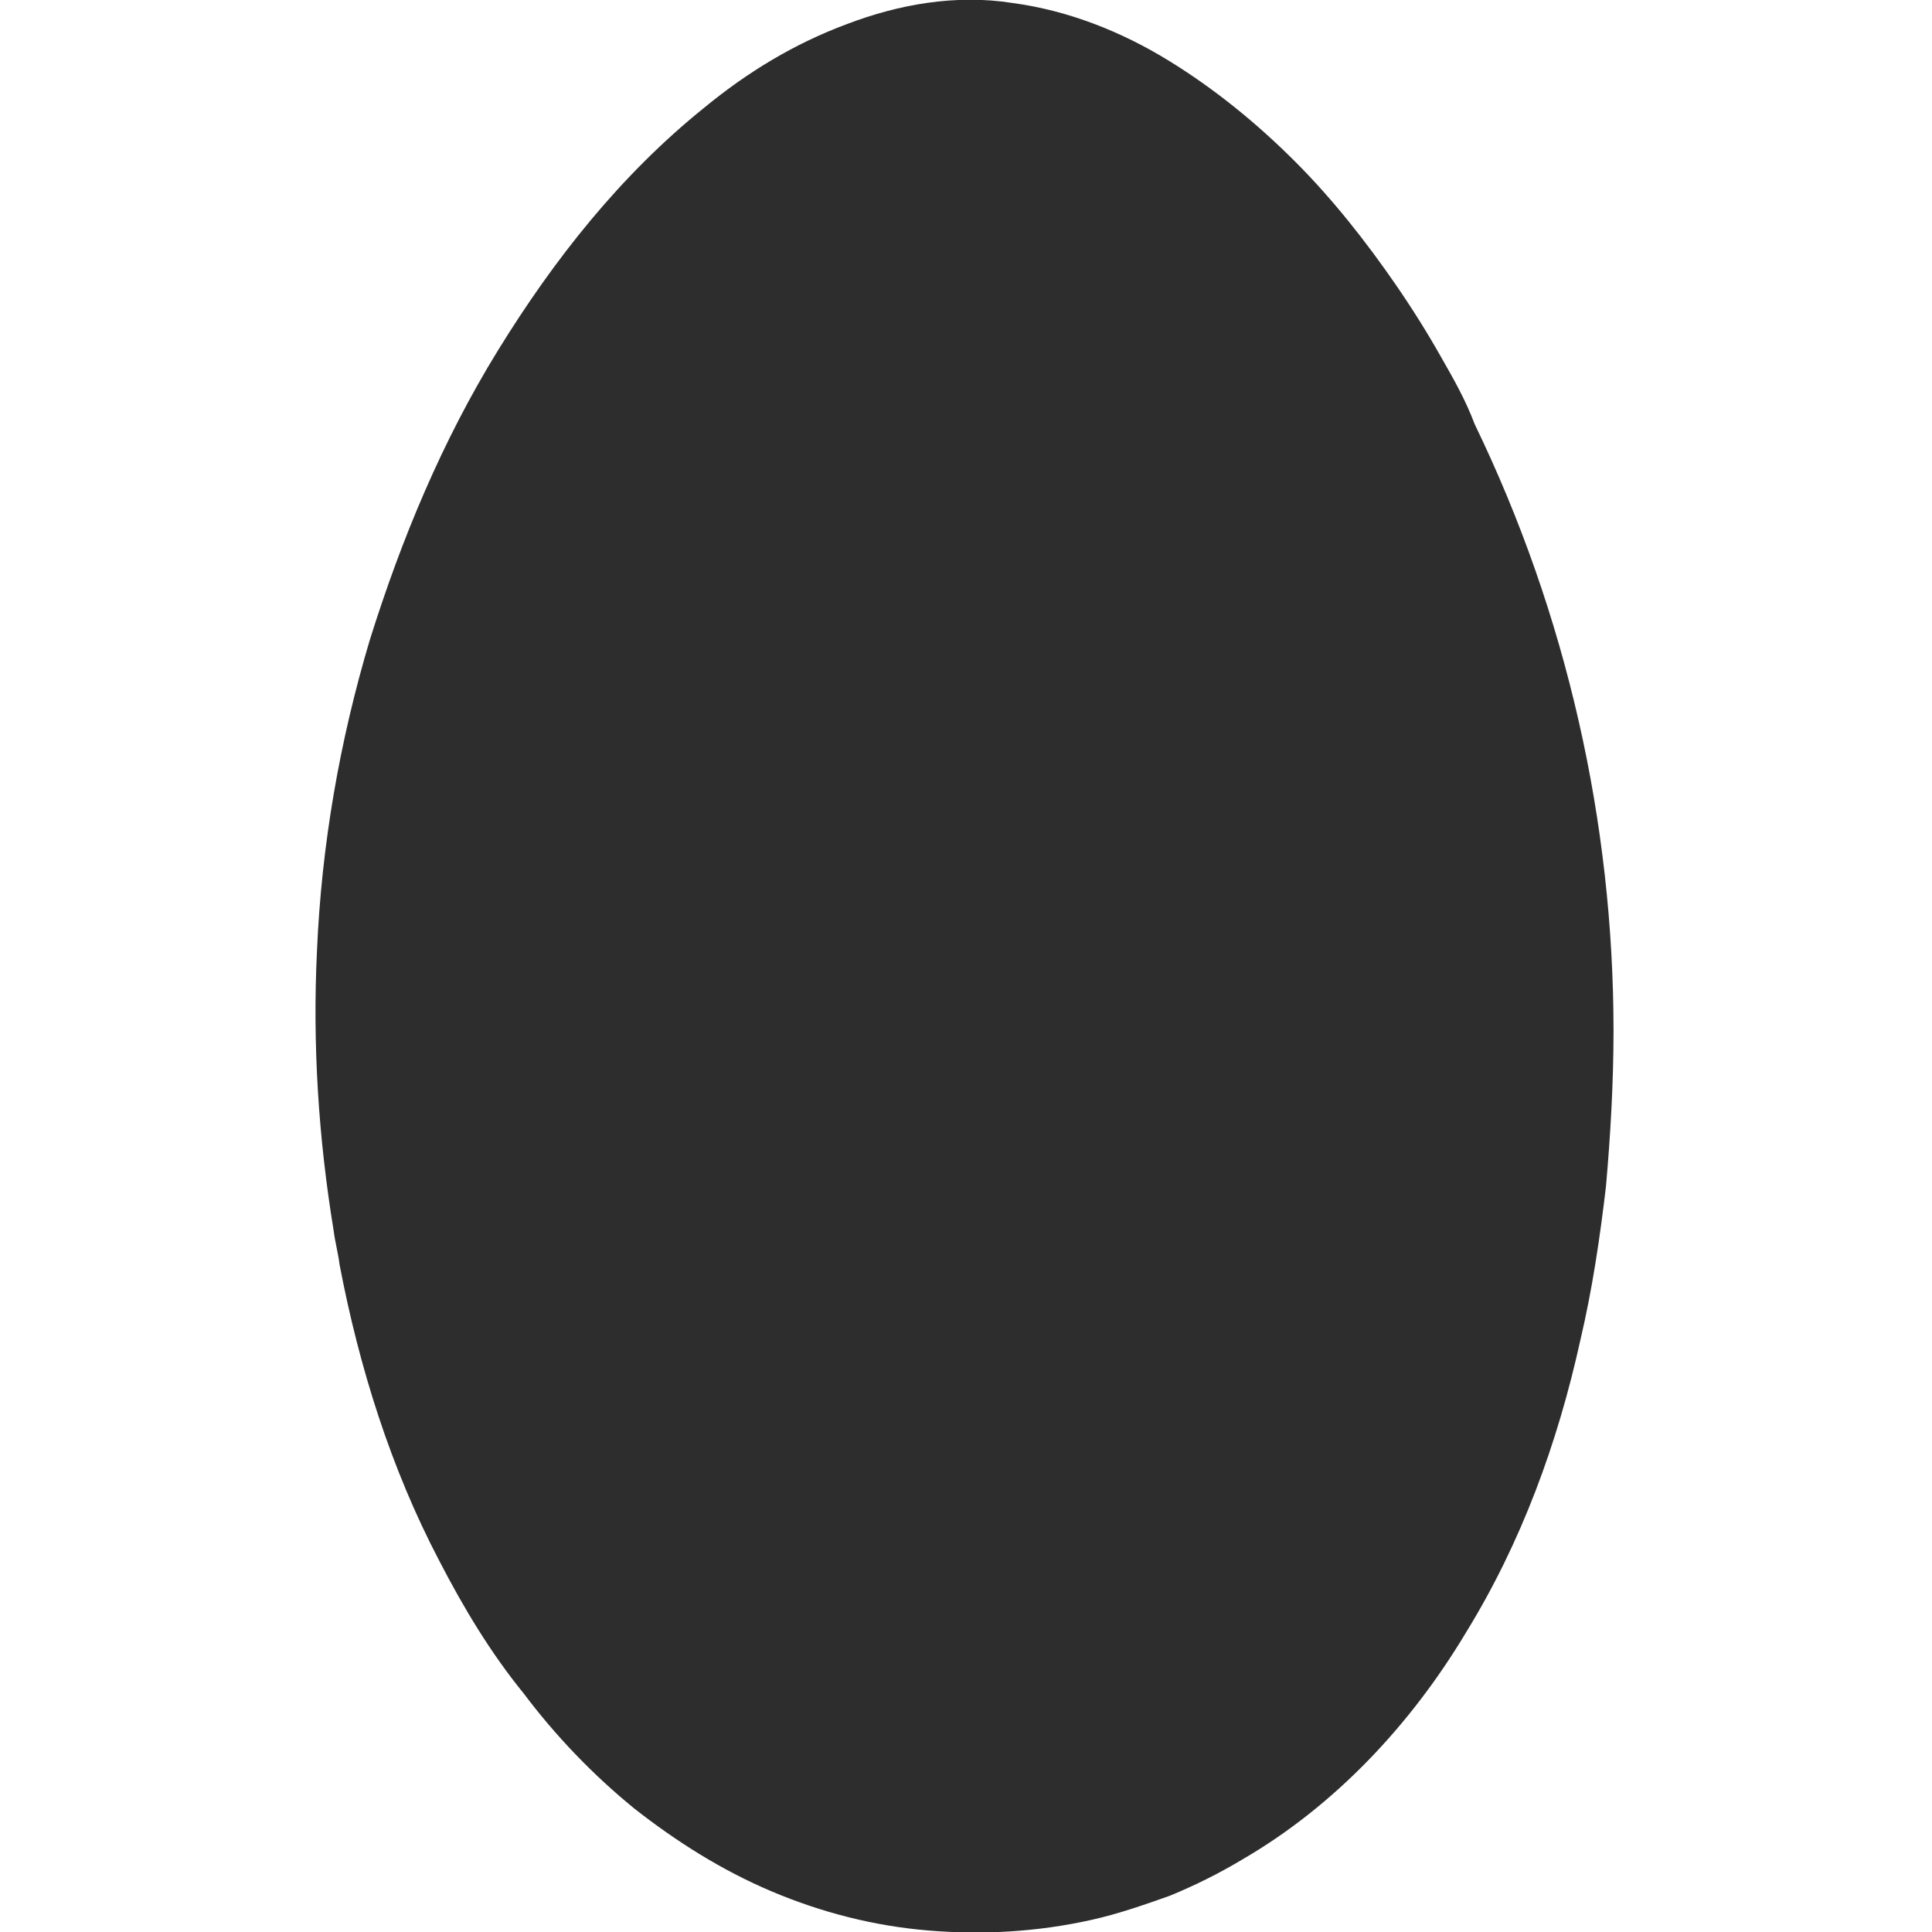 <?xml version="1.0" encoding="utf-8"?>
<!-- Generator: Adobe Illustrator 24.1.2, SVG Export Plug-In . SVG Version: 6.00 Build 0)  -->
<svg version="1.1" id="Layer_1" xmlns="http://www.w3.org/2000/svg" xmlns:xlink="http://www.w3.org/1999/xlink" x="0px" y="0px"
	 viewBox="0 0 128 128" style="enable-background:new 0 0 128 128;" xml:space="preserve">
<style type="text/css">
	.st0{fill:#2D2D2D;}
</style>
<path class="st0" d="M95.5,23.7c-0.9-1.6-1.9-3.2-3-4.8c-2-2.9-4.2-5.7-6.7-8.2c-2.5-2.5-5.3-4.8-8.4-6.7c-3.1-1.9-6.6-3.3-10.3-3.8
	c-3.8-0.6-7.6,0.1-11,1.4c-3.5,1.3-6.6,3.2-9.4,5.5c-5.6,4.5-10,10.1-13.7,16.1c-3.7,6-6.4,12.5-8.5,19.2c-2,6.7-3.2,13.6-3.5,20.6
	c-0.3,6.2,0.1,12.4,1.1,18.5c0.1,0.8,0.3,1.5,0.4,2.3c1.3,6.8,3.4,13.5,6.6,19.6c1.6,3.1,3.4,6.1,5.6,8.8c2.1,2.8,4.6,5.4,7.3,7.6
	c2.8,2.2,5.8,4.1,9.1,5.5c3.3,1.4,6.8,2.3,10.4,2.6c3.6,0.3,7.2,0.1,10.8-0.7c1.8-0.4,3.5-1,5.2-1.6c1.7-0.7,3.3-1.5,4.8-2.4
	c6.2-3.6,11.2-9,14.8-15c3.7-6,6.1-12.6,7.6-19.4c0.8-3.4,1.3-6.8,1.7-10.2c0.3-3.4,0.5-6.9,0.5-10.3c0-13.8-3.1-27.6-9.2-40.2
	C97.1,26.5,96.3,25.1,95.5,23.7z"/>
</svg>
